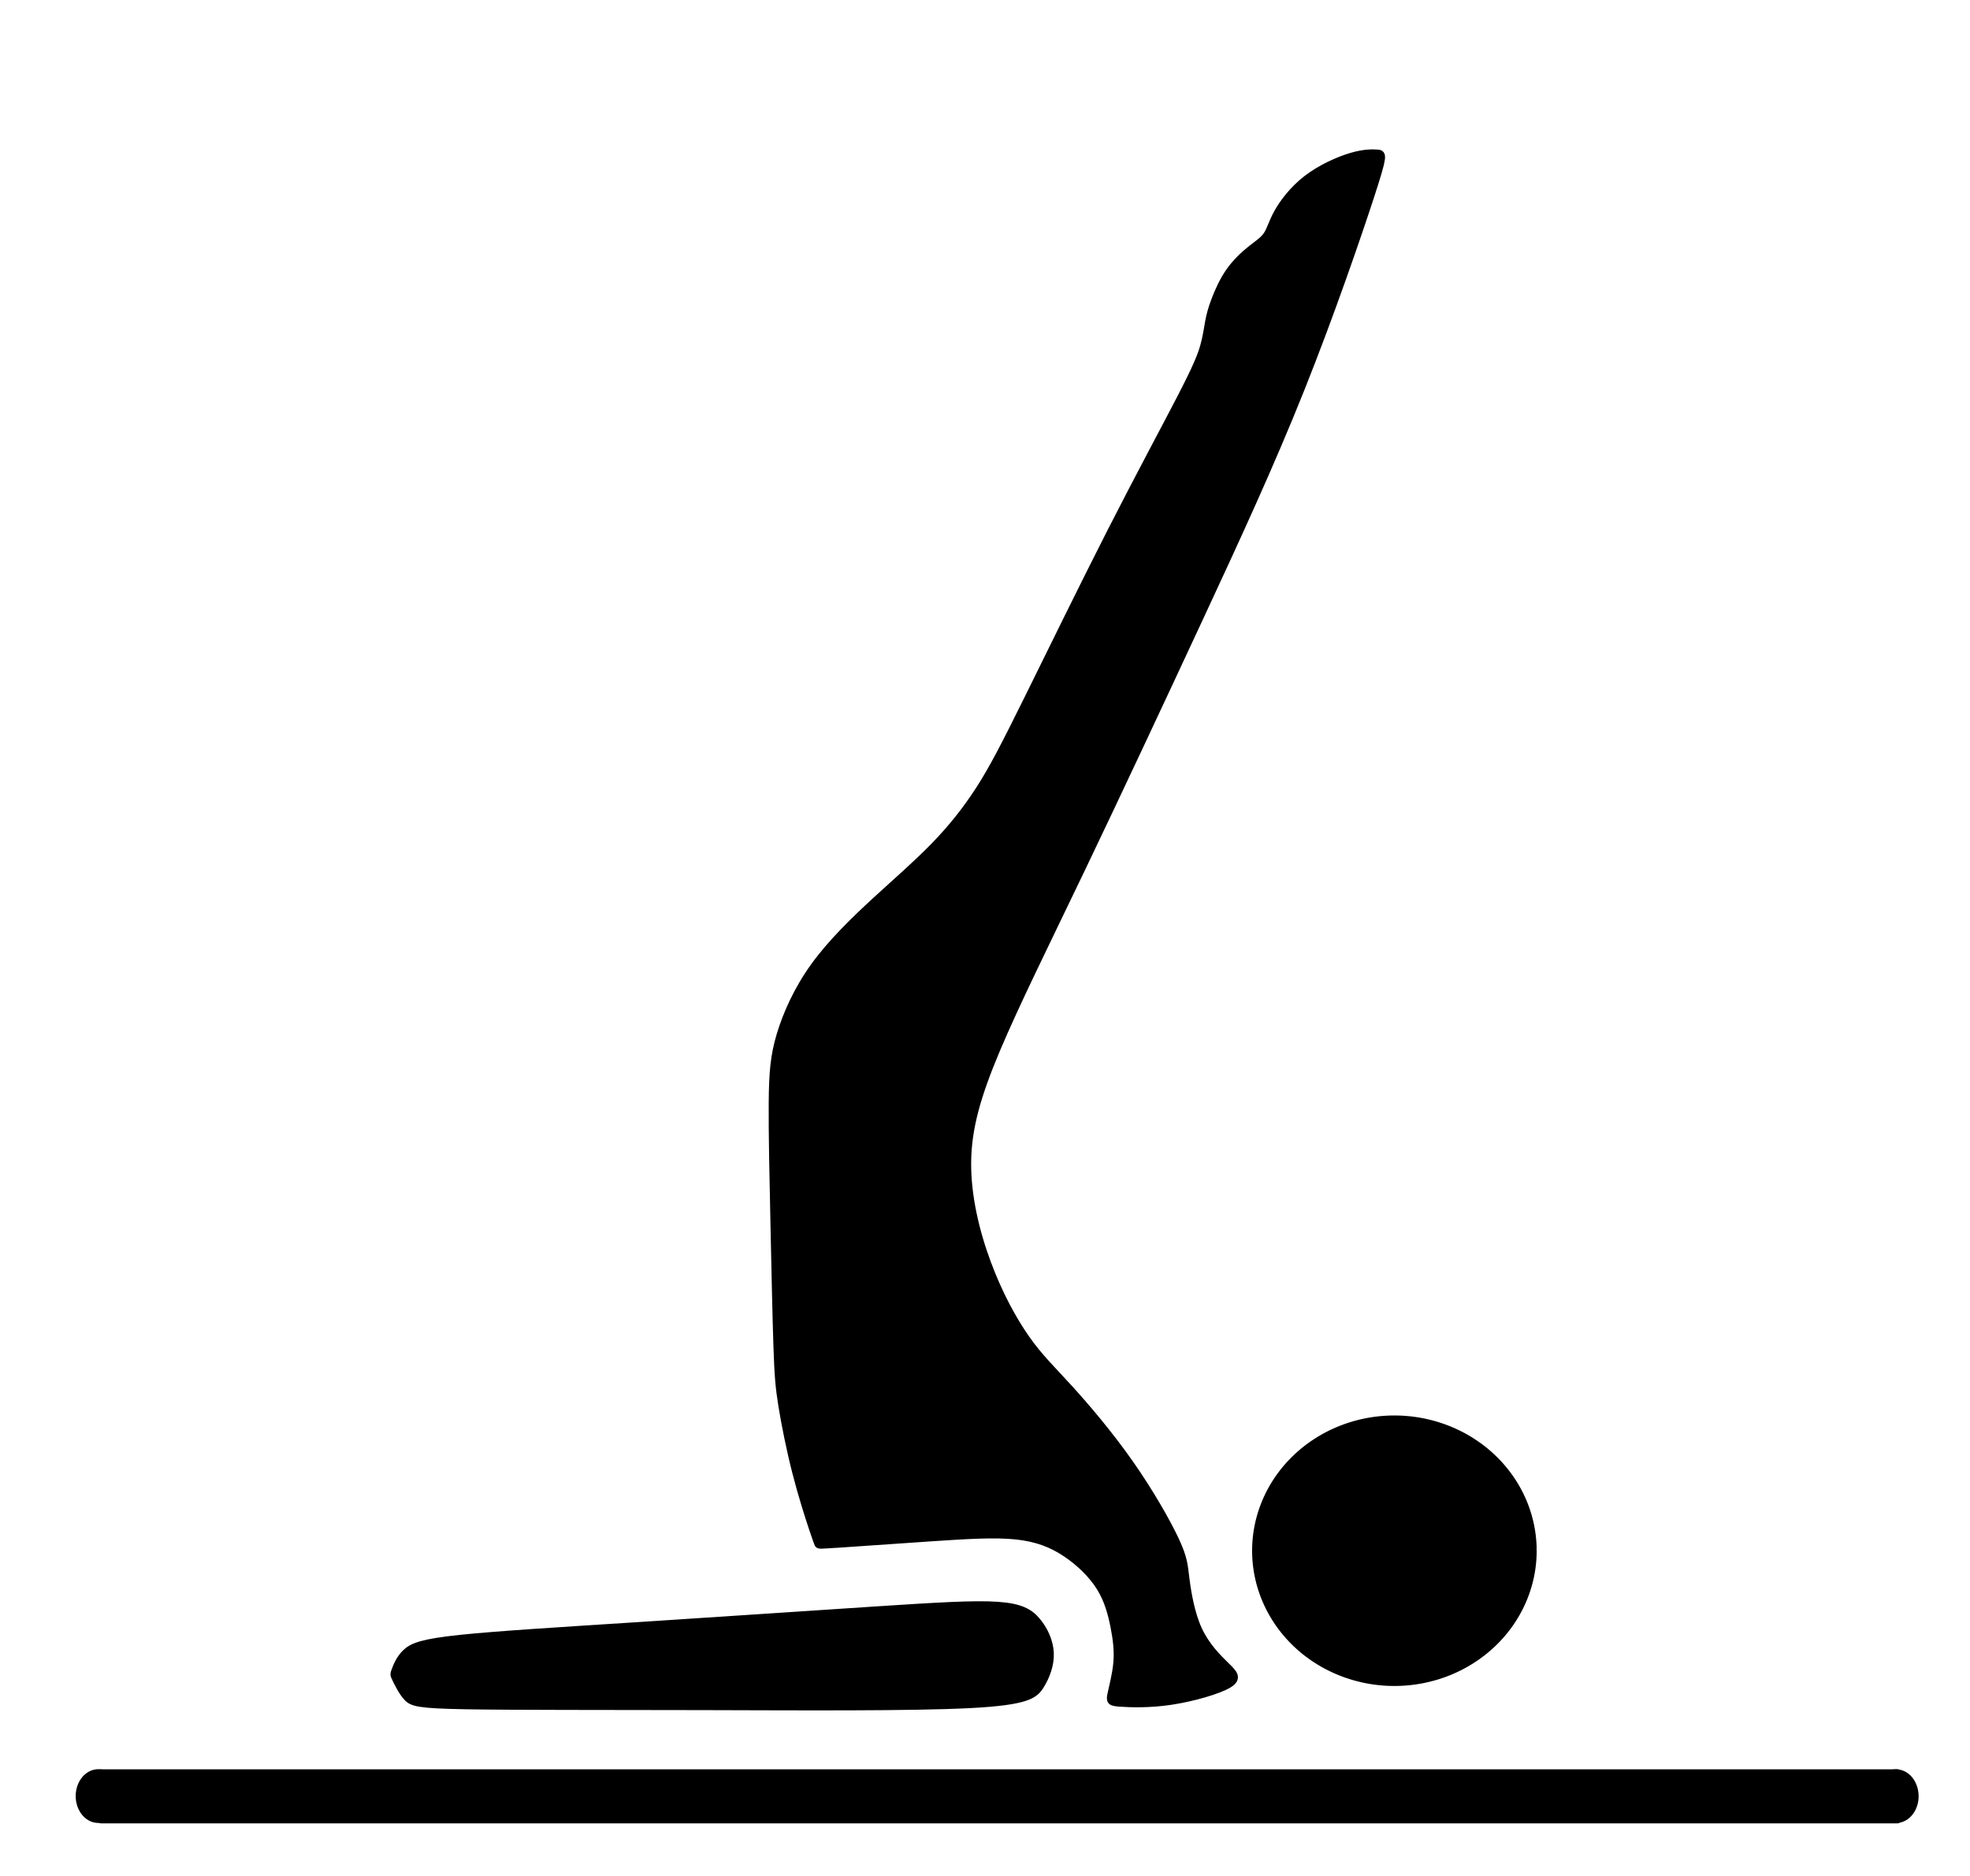 <?xml version="1.0" encoding="UTF-8" standalone="no"?>
<svg
   xmlns:dc="http://purl.org/dc/elements/1.1/"
   xmlns:cc="http://creativecommons.org/ns#"
   xmlns:rdf="http://www.w3.org/1999/02/22-rdf-syntax-ns#"
   xmlns:svg="http://www.w3.org/2000/svg"
   xmlns="http://www.w3.org/2000/svg"
   xmlns:sodipodi="http://sodipodi.sourceforge.net/DTD/sodipodi-0.dtd"
   xmlns:inkscape="http://www.inkscape.org/namespaces/inkscape"
   width="63mm"
   height="60mm"
   viewBox="0 0 63 60"
   version="1.1"
   id="svg8"
   inkscape:version="1.0 (4035a4fb49, 2020-05-01)"
   sodipodi:docname="pilates.svg">
  <defs
     id="defs2">
    <inkscape:path-effect
       effect="bspline"
       id="path-effect860"
       is_visible="true"
       lpeversion="1"
       weight="33.333"
       steps="2"
       helper_size="0"
       apply_no_weight="true"
       apply_with_weight="true"
       only_selected="false" />
    <inkscape:path-effect
       effect="bspline"
       id="path-effect856"
       is_visible="true"
       lpeversion="1"
       weight="33.333"
       steps="2"
       helper_size="0"
       apply_no_weight="true"
       apply_with_weight="true"
       only_selected="false" />
    <inkscape:path-effect
       effect="bspline"
       id="path-effect852"
       is_visible="true"
       lpeversion="1"
       weight="33.333"
       steps="2"
       helper_size="0"
       apply_no_weight="true"
       apply_with_weight="true"
       only_selected="false" />
  </defs>
  <sodipodi:namedview
     id="base"
     pagecolor="#ffffff"
     bordercolor="#666666"
     borderopacity="1.0"
     inkscape:pageopacity="0.0"
     inkscape:pageshadow="2"
     inkscape:zoom="0.49497475"
     inkscape:cx="411.61416"
     inkscape:cy="685.35101"
     inkscape:document-units="mm"
     inkscape:current-layer="layer1"
     inkscape:document-rotation="0"
     showgrid="false"
     inkscape:window-width="1920"
     inkscape:window-height="1051"
     inkscape:window-x="-9"
     inkscape:window-y="-9"
     inkscape:window-maximized="1"
     inkscape:object-nodes="false"
     inkscape:snap-intersection-paths="true" />
  <g
     inkscape:label="Layer 1"
     inkscape:groupmode="layer"
     id="layer1" />
  <g
     inkscape:groupmode="layer"
     id="layer2"
     inkscape:label="Layer 2">
    <path
       style="fill:#000000;fill-opacity:1;stroke:#000000;stroke-width:0.265px;stroke-linecap:butt;stroke-linejoin:miter;stroke-opacity:1"
       d="m 12.653,53.429 c 0.047,-0.126 0.142,-0.378 0.347,-0.567 0.205,-0.189 0.52,-0.315 1.717,-0.441 1.197,-0.126 3.276,-0.252 5.772,-0.413 2.496,-0.161 5.41,-0.358 7.457,-0.492 2.047,-0.134 3.229,-0.205 3.963,-0.152 0.734,0.052 1.014,0.223 1.242,0.495 0.228,0.272 0.402,0.642 0.417,1.012 0.016,0.37 -0.126,0.74 -0.307,1.031 -0.181,0.291 -0.402,0.504 -2.264,0.598 -1.862,0.095 -5.366,0.071 -8.548,0.063 -3.181,-0.008 -6.04,-10e-7 -7.558,-0.027 -1.519,-0.027 -1.702,-0.091 -1.86,-0.26 -0.158,-0.169 -0.291,-0.445 -0.358,-0.583 -0.067,-0.138 -0.067,-0.138 -0.02,-0.264 z"
       id="path850"
       inkscape:path-effect="#path-effect852"
       inkscape:original-d="m 12.606275,53.555078 c 0.09476,-0.25172 0.189251,-0.5037 0.283482,-0.75595 0.31525,-0.12573 0.630224,-0.25172 0.944941,-0.37798 2.079175,-0.12573 4.158004,-0.25172 6.236606,-0.37797 2.91389,-0.1966 5.8274,-0.39346 8.7407,-0.59059 1.18146,-0.0706 2.36262,-0.14148 3.54353,-0.21261 0.28375,0.18138 0.56723,0.34674 0.85044,0.51972 0.17351,0.37037 0.34675,0.74046 0.51972,1.1103 -0.14148,0.37038 -0.28322,0.74047 -0.42522,1.11031 -0.22023,0.21288 -0.44071,0.42548 -0.66146,0.63783 -3.50396,-0.0233 -7.00805,-0.047 -10.51246,-0.0708 -2.85824,0.008 -5.716629,0.016 -8.575338,0.0236 -0.178539,-0.0619 -0.361961,-0.12573 -0.54334,-0.18899 -0.133603,-0.27535 -0.267468,-0.55095 -0.401601,-0.82683 z"
       sodipodi:nodetypes="cccccccccccccc" />
    <path
       style="fill:#000000;fill-opacity:1;stroke:#000000;stroke-width:0.265px;stroke-linecap:butt;stroke-linejoin:miter;stroke-opacity:1"
       d="m 26.833,49.367 c 0.64,-0.045 1.921,-0.134 3.001,-0.206 1.08,-0.072 1.982,-0.128 2.669,-0.055 0.687,0.073 1.162,0.272 1.599,0.564 0.437,0.292 0.844,0.688 1.1,1.105 0.256,0.418 0.367,0.863 0.445,1.258 0.077,0.395 0.123,0.763 0.09,1.145 -0.033,0.383 -0.145,0.798 -0.19,1.015 -0.044,0.217 -0.022,0.239 0.284,0.261 0.306,0.022 0.919,0.045 1.62,-0.061 0.702,-0.106 1.503,-0.34 1.824,-0.531 0.32,-0.192 0.17,-0.331 -0.092,-0.587 -0.262,-0.256 -0.629,-0.624 -0.869,-1.141 -0.24,-0.518 -0.351,-1.186 -0.407,-1.626 -0.056,-0.44 -0.056,-0.651 -0.328,-1.236 -0.273,-0.585 -0.818,-1.542 -1.459,-2.456 -0.64,-0.913 -1.375,-1.782 -1.935,-2.397 -0.559,-0.615 -0.955,-0.988 -1.378,-1.59 -0.423,-0.601 -0.88,-1.437 -1.247,-2.428 -0.368,-0.991 -0.646,-2.138 -0.635,-3.235 0.011,-1.097 0.312,-2.144 0.93,-3.608 0.618,-1.464 1.553,-3.346 2.712,-5.763 1.158,-2.417 2.539,-5.368 3.764,-8.001 1.225,-2.634 2.294,-4.95 3.26,-7.369 0.966,-2.419 1.83,-4.941 2.243,-6.211 0.412,-1.269 0.373,-1.285 0.219,-1.297 -0.154,-0.012 -0.421,-0.02 -0.835,0.102 -0.413,0.122 -0.973,0.374 -1.41,0.709 -0.437,0.335 -0.752,0.752 -0.933,1.075 -0.181,0.323 -0.228,0.551 -0.346,0.724 -0.118,0.173 -0.307,0.291 -0.528,0.468 -0.221,0.177 -0.472,0.413 -0.673,0.701 -0.201,0.287 -0.35,0.626 -0.452,0.89 -0.101,0.264 -0.159,0.468 -0.201,0.693 -0.043,0.225 -0.075,0.492 -0.162,0.799 -0.087,0.307 -0.228,0.661 -0.713,1.602 -0.484,0.941 -1.311,2.469 -2.248,4.307 -0.937,1.839 -1.984,3.988 -2.697,5.429 -0.713,1.441 -1.091,2.173 -1.516,2.835 -0.425,0.661 -0.898,1.252 -1.449,1.819 -0.551,0.567 -1.181,1.11 -1.866,1.74 -0.685,0.63 -1.425,1.347 -1.969,2.099 -0.543,0.752 -0.89,1.54 -1.087,2.197 -0.197,0.658 -0.244,1.185 -0.252,2.154 -0.008,0.969 0.024,2.378 0.055,3.843 0.032,1.465 0.063,2.984 0.095,3.933 0.032,0.949 0.063,1.327 0.157,1.91 0.094,0.583 0.253,1.386 0.442,2.126 0.189,0.74 0.409,1.425 0.536,1.806 0.126,0.38 0.159,0.456 0.175,0.494 0.016,0.038 0.016,0.038 0.657,-0.007 z"
       id="path854"
       inkscape:path-effect="#path-effect856"
       inkscape:original-d="m 26.192414,49.411458 c 1.28093,-0.0888 2.5616,-0.17792 3.842,-0.26727 0.88004,-0.0554 1.78206,-0.1111 2.67269,-0.16705 0.47914,0.21186 0.95799,0.40117 1.43658,0.60136 0.39004,0.39004 0.80207,0.7798 1.20271,1.1693 0.11163,0.44572 0.22299,0.89117 0.33409,1.33635 0.0448,0.34549 0.0893,0.71299 0.13363,1.06908 -0.1,0.41231 -0.22246,0.82434 -0.33409,1.23612 0.0225,0.0225 0.0448,0.0448 0.0668,0.0668 0.5905,0.0225 1.20298,0.0448 1.80407,0.0668 0.80209,-0.2336 1.60388,-0.46746 2.40543,-0.70159 -0.15565,-0.15564 -0.31155,-0.28927 -0.46772,-0.43431 -0.36724,-0.36724 -0.73473,-0.73473 -1.10249,-1.10249 -0.1111,-0.66792 -0.22246,-1.33608 -0.33409,-2.00452 2.7e-4,-0.21133 2.7e-4,-0.42291 0,-0.63476 -0.54542,-0.95747 -1.09108,-1.91517 -1.63703,-2.87315 -0.73474,-0.86838 -1.46971,-1.73699 -2.20497,-2.60588 -0.37837,-0.36724 -0.77927,-0.73472 -1.1693,-1.10249 -0.45633,-0.83496 -0.91291,-1.67017 -1.36976,-2.50565 -0.27815,-1.14679 -0.55655,-2.2938 -0.83522,-3.44109 0.30095,-1.04657 0.60162,-2.09335 0.90204,-3.14042 0.93573,-1.8818 1.87115,-3.76378 2.80633,-5.64607 1.38118,-2.95089 2.76205,-5.901936 4.14268,-8.8533 1.06936,-2.31612 2.13842,-4.63241 3.20723,-6.949009 0.86407,-2.522032 1.72784,-5.0442314 2.59136,-7.5667424 -0.0391,-0.01548 -0.0785,-0.03123 -0.11812,-0.04725 -0.26747,-0.0076 -0.5352,-0.01548 -0.8032,-0.02363 -0.55883,0.252254 -1.11791,0.504233 -1.67726,0.755955 -0.31473,0.417621 -0.6297,0.834961 -0.94495,1.252045 -0.047,0.228629 -0.0942,0.456986 -0.14174,0.68508 -0.18872,0.118386 -0.37771,0.236501 -0.56696,0.354354 -0.25173,0.236503 -0.5037,0.472734 -0.75595,0.708705 -0.14936,0.338876 -0.29897,0.677471 -0.44885,1.015812 -0.0549,0.189257 -0.10998,0.3939894 -0.16536,0.5905874 -0.0312,0.252254 -0.0627,0.519983 -0.0945,0.779577 -0.14148,0.354623 -0.28322,0.708969 -0.42522,1.063058 -0.82658,1.527948 -1.65338,3.05557 -2.48047,4.582959 -1.04707,2.150049 -2.09436,4.299744 -3.14193,6.449219 -0.37772,0.73261 -0.75569,1.46492 -1.13393,2.19698 -0.47221,0.59087 -0.94467,1.18144 -1.41741,1.77177 -0.62971,0.54361 -1.25965,1.08694 -1.88988,1.63002 -0.73995,0.71686 -1.48014,1.43342 -2.22061,2.14974 -0.34622,0.78773 -0.69269,1.57516 -1.03943,2.36235 -0.047,0.52787 -0.0942,1.05545 -0.14174,1.58277 0.0318,1.40983 0.0633,2.81934 0.0945,4.22862 0.0318,1.52007 0.0633,3.03982 0.0945,4.55933 0.0318,0.37825 0.0633,0.75622 0.0945,1.13393 0.15776,0.78773 0.31524,1.59092 0.47247,2.38597 0.22075,0.68537 0.44123,1.37043 0.66146,2.05525 0.0326,0.0758 0.065,0.15141 0.0971,0.22672 z" />
    <path
       style="fill:#000000;fill-opacity:1;stroke:#000000;stroke-width:0.265;stroke-linecap:round;stroke-linejoin:round;stroke-opacity:1"
       id="path862"
       sodipodi:type="arc"
       sodipodi:cx="44.592518"
       sodipodi:cy="49.598145"
       sodipodi:rx="4.4175968"
       sodipodi:ry="4.1931734"
       sodipodi:start="0"
       sodipodi:end="6.2655749"
       sodipodi:arc-type="slice"
       d="m 49.01,49.598 a 4.418,4.193 0 0 1 -4.398,4.193 4.418,4.193 0 0 1 -4.437,-4.156 4.418,4.193 0 0 1 4.359,-4.23 4.418,4.193 0 0 1 4.475,4.119 l -4.417,0.074 z" />
    <rect
       style="fill:#000000;fill-opacity:1;stroke:#000000;stroke-width:0.287;stroke-linecap:round;stroke-linejoin:round;stroke-opacity:1"
       id="rect864"
       width="57.43"
       height="1.443"
       x="3.239"
       y="56.732" />
    <path
       style="fill:#000000;fill-opacity:1;stroke:#000000;stroke-width:0.284;stroke-linecap:round;stroke-linejoin:round;stroke-opacity:1"
       id="path866"
       sodipodi:type="arc"
       sodipodi:cx="60.634312"
       sodipodi:cy="57.448486"
       sodipodi:rx="0.58110446"
       sodipodi:ry="0.71693963"
       sodipodi:start="0"
       sodipodi:end="6.2655749"
       sodipodi:arc-type="slice"
       d="m 61.215,57.448 a 0.581,0.717 0 0 1 -0.579,0.717 0.581,0.717 0 0 1 -0.584,-0.711 0.581,0.717 0 0 1 0.573,-0.723 0.581,0.717 0 0 1 0.589,0.704 l -0.581,0.013 z" />
    <path
       d="M 3.726,57.445 A 0.581,0.717 0 0 1 3.147,58.162 0.581,0.717 0 0 1 2.563,57.451 0.581,0.717 0 0 1 3.137,56.728 0.581,0.717 0 0 1 3.725,57.432 l -0.581,0.013 z"
       sodipodi:arc-type="slice"
       sodipodi:end="6.2655749"
       sodipodi:start="0"
       sodipodi:ry="0.71693963"
       sodipodi:rx="0.58110446"
       sodipodi:cy="57.444977"
       sodipodi:cx="3.1444736"
       sodipodi:type="arc"
       id="path866-5"
       style="fill:#000000;fill-opacity:1;stroke:#000000;stroke-width:0.284;stroke-linecap:round;stroke-linejoin:round;stroke-opacity:1" />
  </g>
</svg>
